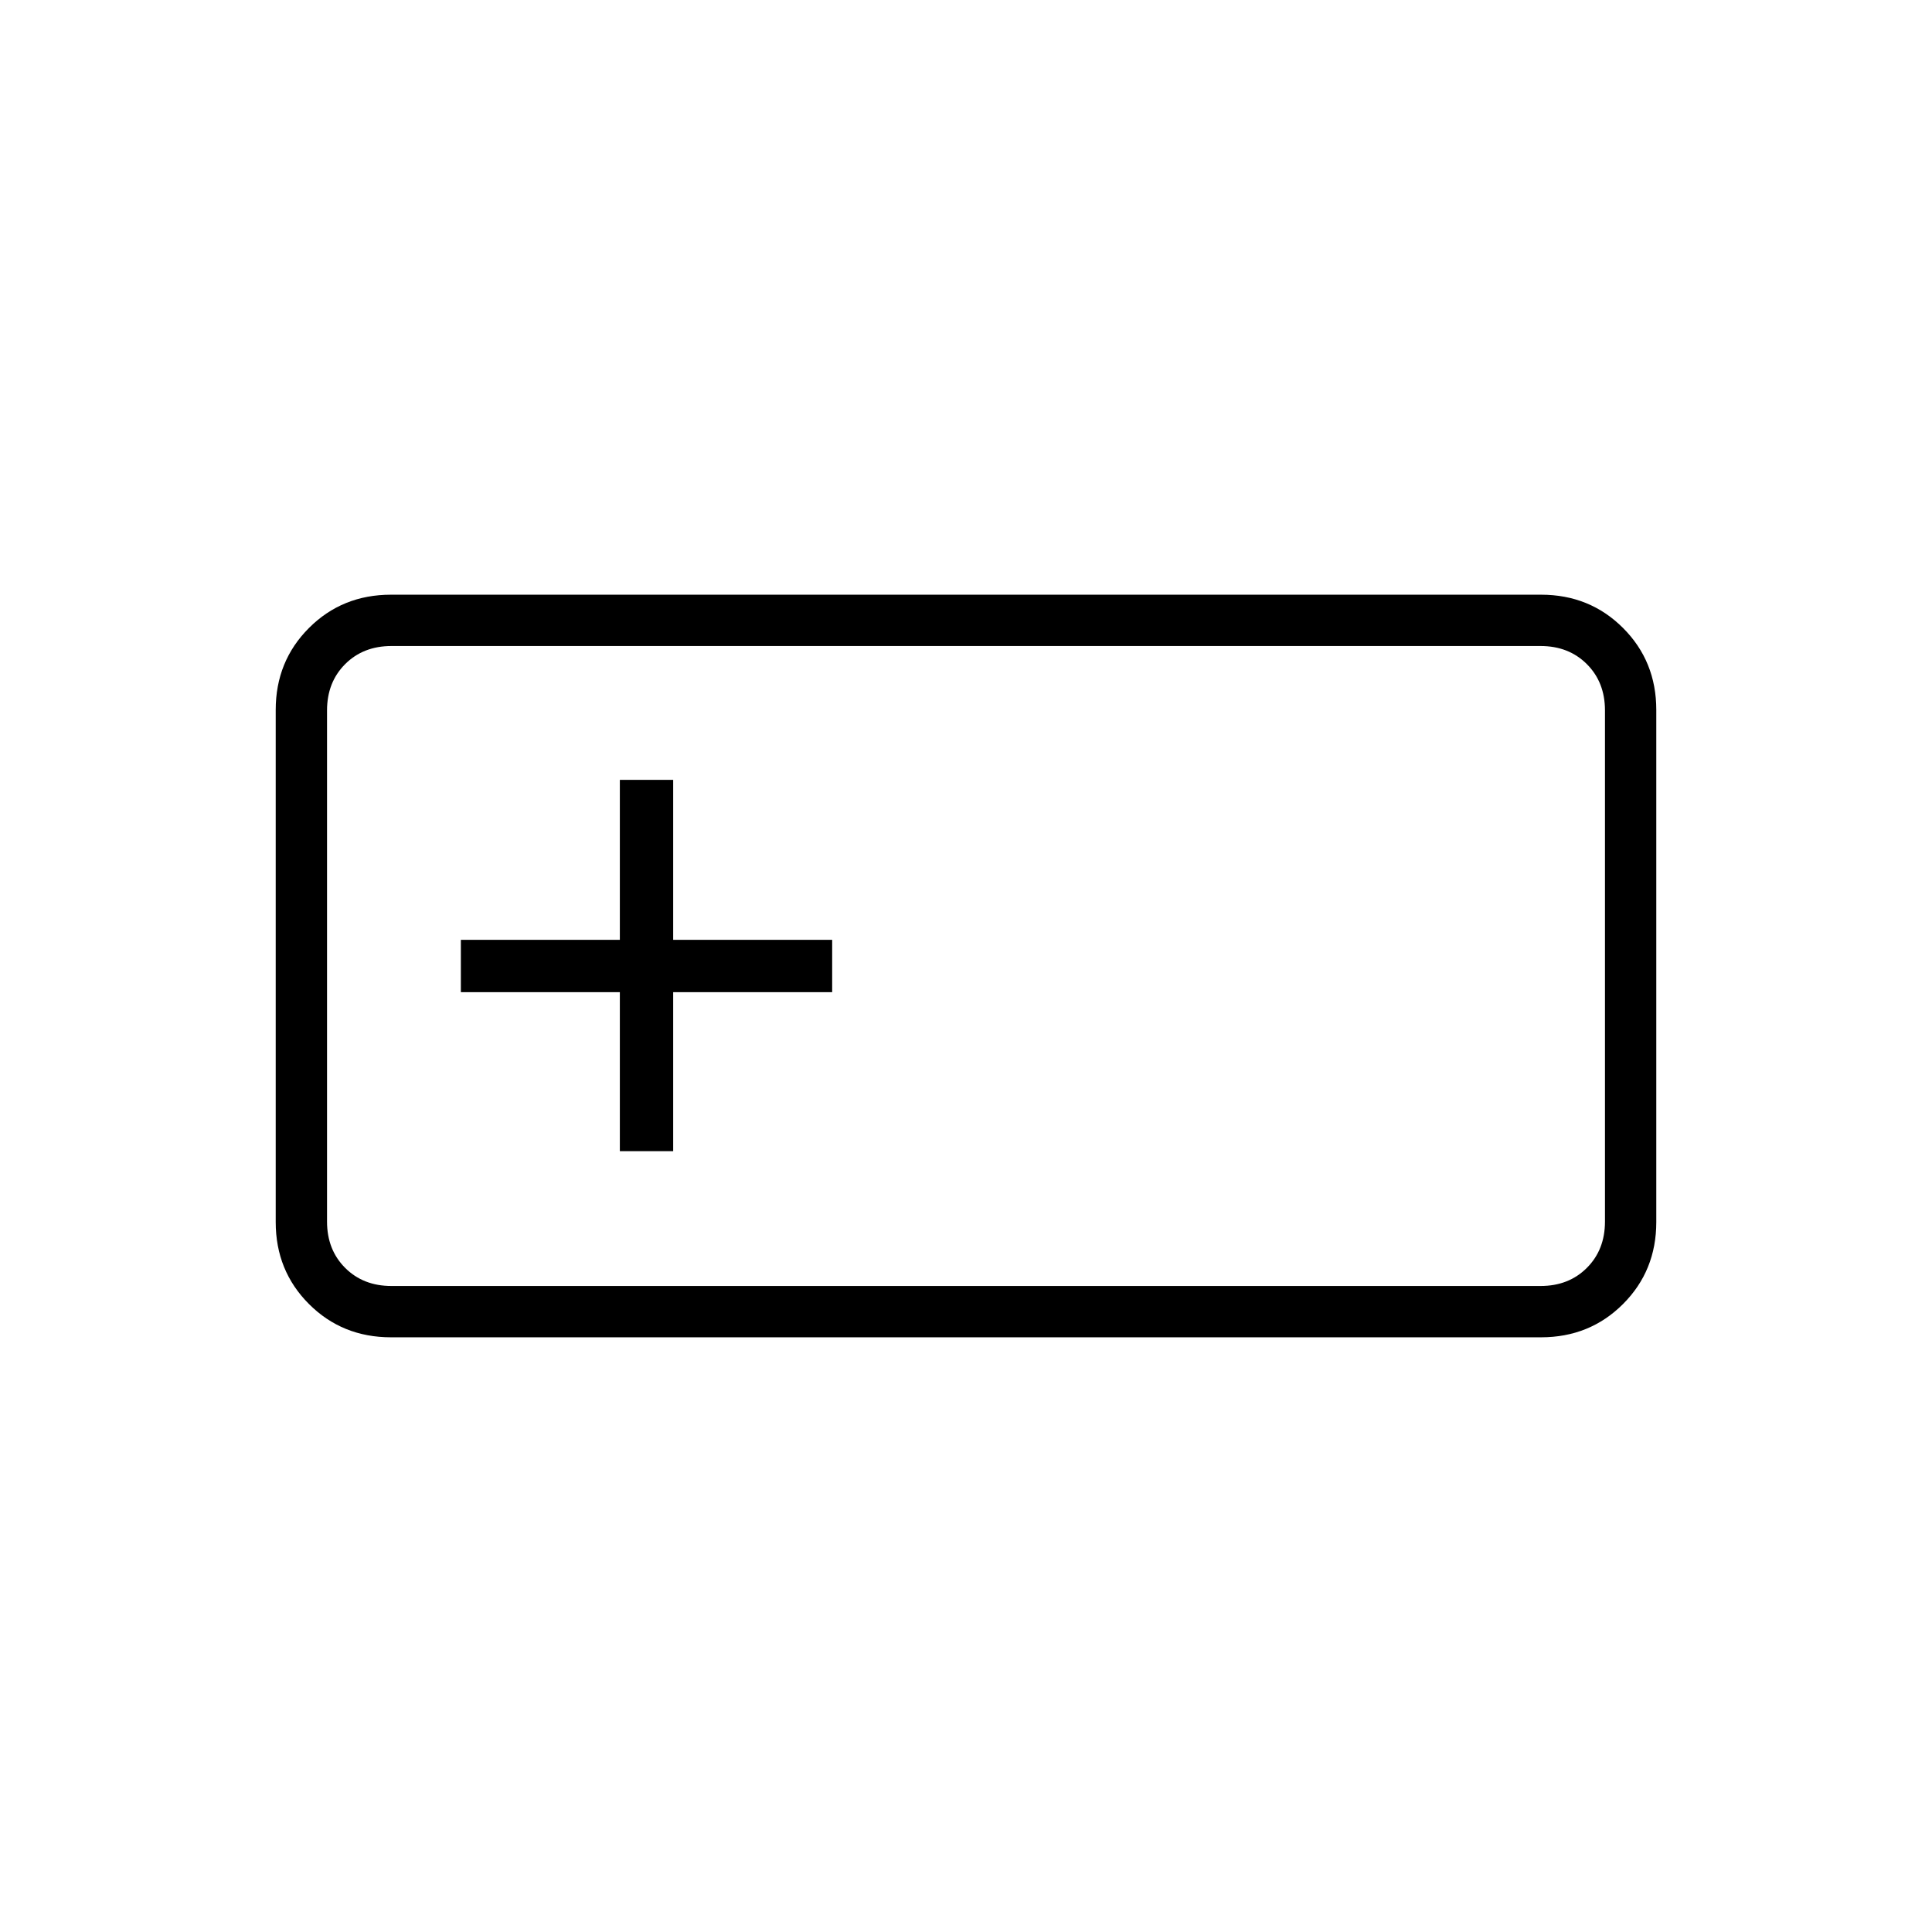 <svg xmlns="http://www.w3.org/2000/svg" height="24" viewBox="0 -960 960 960" width="24"><path d="M194.28-295.5q-24.22 0-40.75-16.53T137-352.76v-254.48q0-24.2 16.53-40.73 16.53-16.53 40.75-16.53h571.44q24.22 0 40.75 16.53T823-607.24v254.48q0 24.2-16.53 40.73-16.53 16.53-40.75 16.53H194.28Zm.22-25.5h571q14 0 23-9t9-23v-254q0-14-9-23t-23-9h-571q-14 0-23 9t-9 23v254q0 14 9 23t23 9ZM308-388h26.5v-79h79v-26h-79v-79.5H308v79.5h-79v26h79v79Zm-145.5 67v-318 318Z"/></svg>
